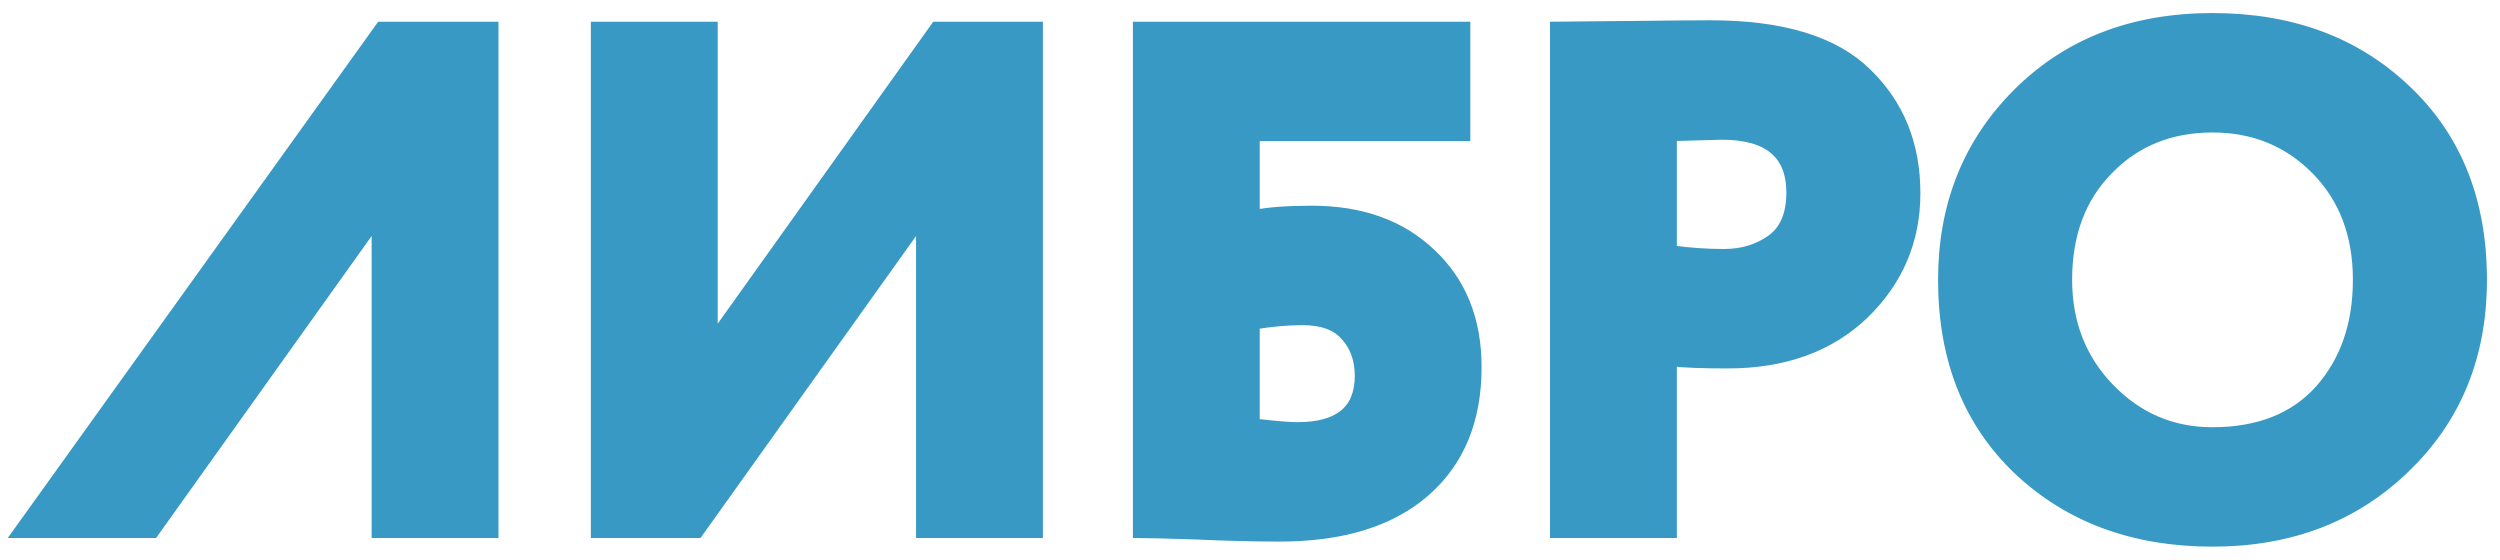 <svg width="134" height="30" viewBox="0 0 134 30" fill="none" xmlns="http://www.w3.org/2000/svg">
<path d="M37.393 28.536H31.97V1.464H38.168V18.287L50.176 1.464H55.599V28.536H49.401V11.713L37.393 28.536Z" fill="#3799C4"/>
<path d="M61.023 28.536V1.464H78.509V7.265H67.221V11.558C67.97 11.403 69.003 11.326 70.32 11.326C72.954 11.326 75.072 12.087 76.673 13.608C78.3 15.129 79.113 17.153 79.113 19.68C79.113 22.516 78.196 24.733 76.363 26.331C74.529 27.93 71.934 28.729 68.577 28.729C67.234 28.729 65.723 28.691 64.045 28.613C62.392 28.562 61.385 28.536 61.023 28.536ZM69.817 17.127C69.016 17.127 68.151 17.204 67.221 17.359V22.735C68.332 22.864 69.106 22.928 69.545 22.928C71.792 22.928 72.915 22 72.915 20.144C72.915 19.267 72.657 18.545 72.141 17.978C71.65 17.411 70.875 17.127 69.817 17.127Z" fill="#3799C4"/>
<path d="M89.579 28.536H83.381V1.464C83.846 1.464 85.15 1.451 87.294 1.425C89.463 1.4 90.922 1.387 91.671 1.387C95.519 1.387 98.308 2.238 100.038 3.939C101.768 5.615 102.633 7.755 102.633 10.359C102.633 12.886 101.716 15.039 99.883 16.818C98.049 18.571 95.622 19.448 92.6 19.448C91.232 19.448 90.225 19.409 89.579 19.331V28.536ZM92.29 7.188C92.187 7.188 91.283 7.214 89.579 7.265V13.453C90.56 13.582 91.503 13.646 92.407 13.646C93.388 13.646 94.24 13.389 94.963 12.873C95.686 12.357 96.048 11.506 96.048 10.32C96.048 8.232 94.795 7.188 92.29 7.188Z" fill="#3799C4"/>
<path d="M104.181 15C104.181 11.004 105.511 7.678 108.17 5.022C110.856 2.341 114.329 1 118.59 1C122.8 1 126.247 2.276 128.933 4.829C131.644 7.381 133 10.772 133 15C133 19.074 131.631 22.425 128.894 25.055C126.183 27.685 122.748 29 118.59 29C114.381 29 110.921 27.724 108.209 25.171C105.523 22.619 104.181 19.228 104.181 15ZM110.766 15C110.766 17.32 111.527 19.267 113.051 20.84C114.575 22.413 116.421 23.199 118.59 23.199C121.069 23.199 122.993 22.438 124.362 20.917C125.731 19.37 126.415 17.398 126.415 15C126.415 12.576 125.666 10.604 124.168 9.083C122.67 7.562 120.811 6.801 118.59 6.801C116.318 6.801 114.446 7.562 112.974 9.083C111.502 10.578 110.766 12.551 110.766 15Z" fill="#3799C4"/>
<path d="M8.212 28.536H1L20.425 1.464H26.418V28.536H20.22V11.713L8.212 28.536Z" fill="#3799C4"/>
<path d="M37.393 28.536H31.97V1.464H38.168V18.287L50.176 1.464H55.599V28.536H49.401V11.713L37.393 28.536Z" stroke="#3799C4" stroke-width="0.6"/>
<path d="M61.023 28.536V1.464H78.509V7.265H67.221V11.558C67.97 11.403 69.003 11.326 70.32 11.326C72.954 11.326 75.072 12.087 76.673 13.608C78.3 15.129 79.113 17.153 79.113 19.68C79.113 22.516 78.196 24.733 76.363 26.331C74.529 27.93 71.934 28.729 68.577 28.729C67.234 28.729 65.723 28.691 64.045 28.613C62.392 28.562 61.385 28.536 61.023 28.536ZM69.817 17.127C69.016 17.127 68.151 17.204 67.221 17.359V22.735C68.332 22.864 69.106 22.928 69.545 22.928C71.792 22.928 72.915 22 72.915 20.144C72.915 19.267 72.657 18.545 72.141 17.978C71.65 17.411 70.875 17.127 69.817 17.127Z" stroke="#3799C4" stroke-width="0.6"/>
<path d="M89.579 28.536H83.381V1.464C83.846 1.464 85.15 1.451 87.294 1.425C89.463 1.4 90.922 1.387 91.671 1.387C95.519 1.387 98.308 2.238 100.038 3.939C101.768 5.615 102.633 7.755 102.633 10.359C102.633 12.886 101.716 15.039 99.883 16.818C98.049 18.571 95.622 19.448 92.6 19.448C91.232 19.448 90.225 19.409 89.579 19.331V28.536ZM92.29 7.188C92.187 7.188 91.283 7.214 89.579 7.265V13.453C90.56 13.582 91.503 13.646 92.407 13.646C93.388 13.646 94.24 13.389 94.963 12.873C95.686 12.357 96.048 11.506 96.048 10.32C96.048 8.232 94.795 7.188 92.29 7.188Z" stroke="#3799C4" stroke-width="0.6"/>
<path d="M104.181 15C104.181 11.004 105.511 7.678 108.17 5.022C110.856 2.341 114.329 1 118.59 1C122.8 1 126.247 2.276 128.933 4.829C131.644 7.381 133 10.772 133 15C133 19.074 131.631 22.425 128.894 25.055C126.183 27.685 122.748 29 118.59 29C114.381 29 110.921 27.724 108.209 25.171C105.523 22.619 104.181 19.228 104.181 15ZM110.766 15C110.766 17.32 111.527 19.267 113.051 20.84C114.575 22.413 116.421 23.199 118.59 23.199C121.069 23.199 122.993 22.438 124.362 20.917C125.731 19.37 126.415 17.398 126.415 15C126.415 12.576 125.666 10.604 124.168 9.083C122.67 7.562 120.811 6.801 118.59 6.801C116.318 6.801 114.446 7.562 112.974 9.083C111.502 10.578 110.766 12.551 110.766 15Z" stroke="#3799C4" stroke-width="0.6"/>
<path d="M8.212 28.536H1L20.425 1.464H26.418V28.536H20.22V11.713L8.212 28.536Z" stroke="#3799C4" stroke-width="0.6"/>
</svg>
